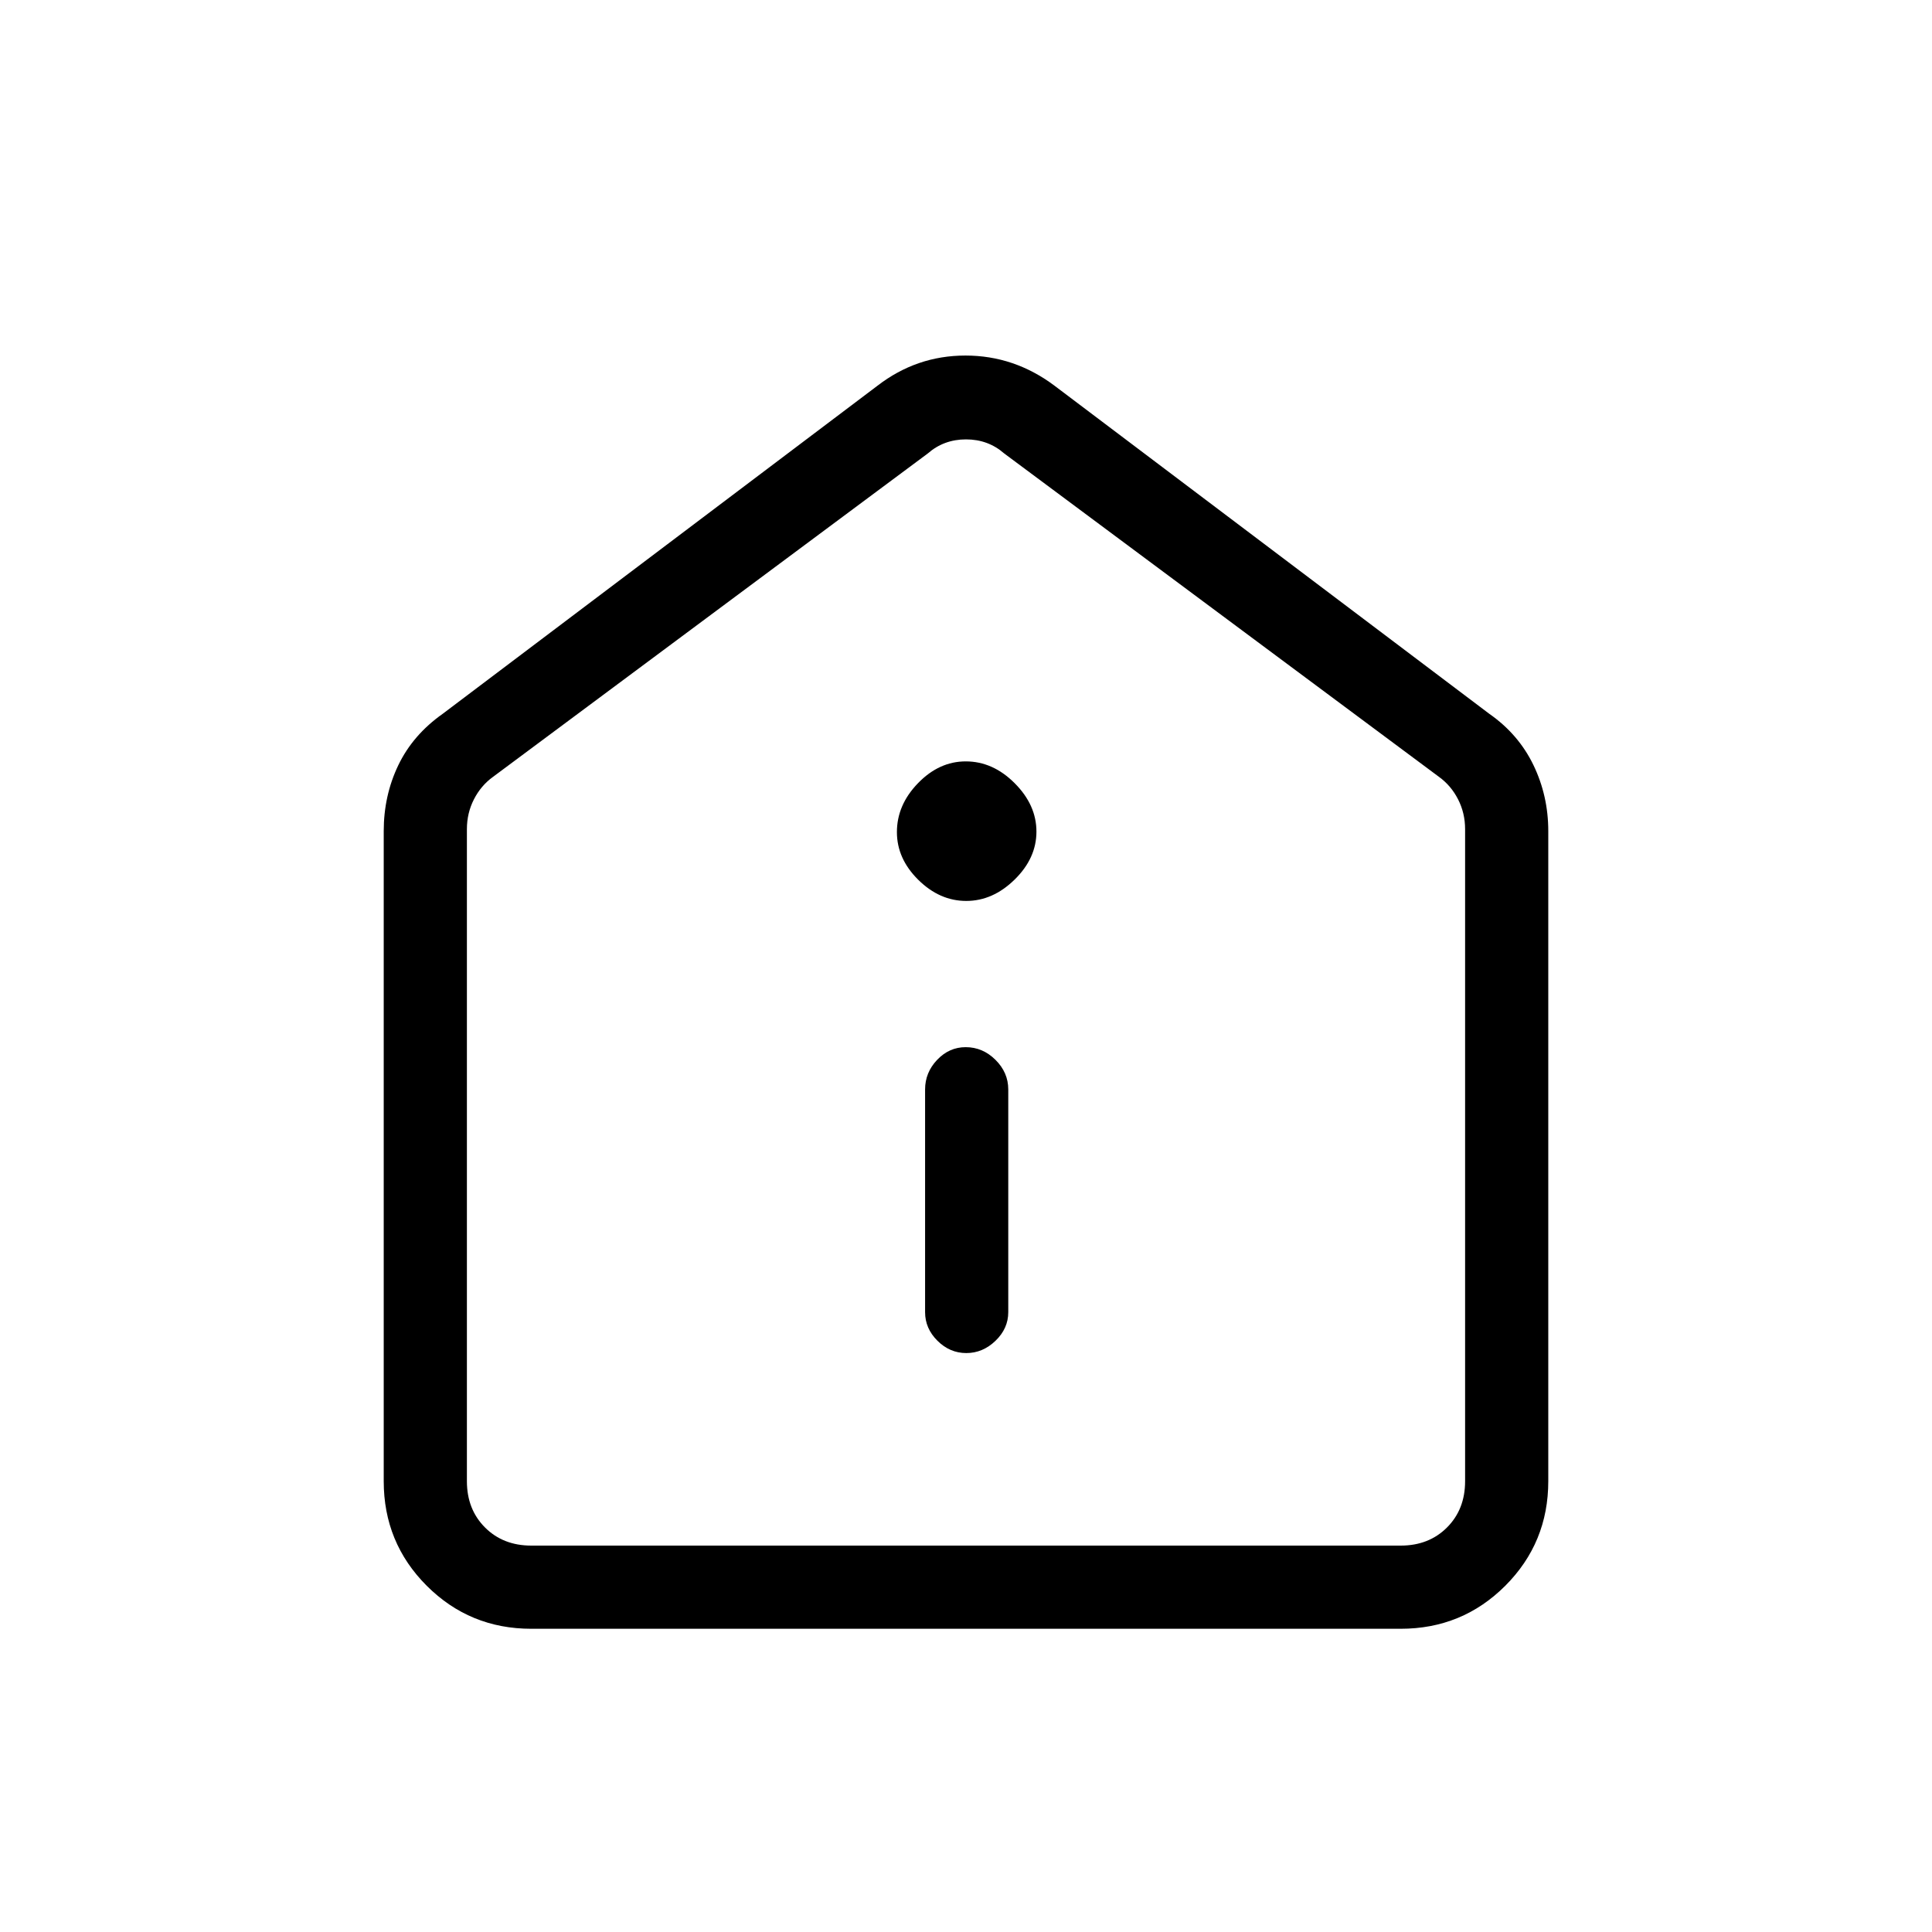 <svg xmlns="http://www.w3.org/2000/svg" height="40" viewBox="0 -960 960 960" width="40"><path d="M480.15-287.67q8.18 0 14.52-6.11Q501-299.88 501-308v-110.67q0-8.4-6.35-14.7-6.34-6.3-14.81-6.3-8.19 0-14.18 6.3t-5.99 14.7V-308q0 8.12 6.15 14.22 6.15 6.11 14.33 6.11Zm-.03-224.66q13.21 0 24.05-10.62Q515-533.57 515-546.78q0-13.22-10.81-24.05-10.81-10.84-24.32-10.84-13.22 0-23.71 10.82-10.49 10.81-10.49 24.31 0 13.22 10.61 23.71 10.62 10.5 23.84 10.5ZM264-150.67q-30.58 0-51.96-21.37-21.37-21.38-21.37-51.96v-323q0-17.67 7.24-32.76 7.24-15.08 22.09-25.57l216-163q19.47-15 43.73-15 24.27 0 44.27 15l216 163q14.54 10.15 21.94 25.46 7.39 15.3 7.39 32.87v323q0 30.58-21.37 51.96-21.38 21.37-51.96 21.37H264Zm0-41.33h432q14 0 23-9t9-23v-324q0-8-3.5-14.83-3.5-6.84-9.5-11.17L499-734.67q-8-7-19-7t-19 7L245-574q-6 4.33-9.5 11.17Q232-556 232-548v324q0 14 9 23t23 9Zm216-275.67Z"/></svg>